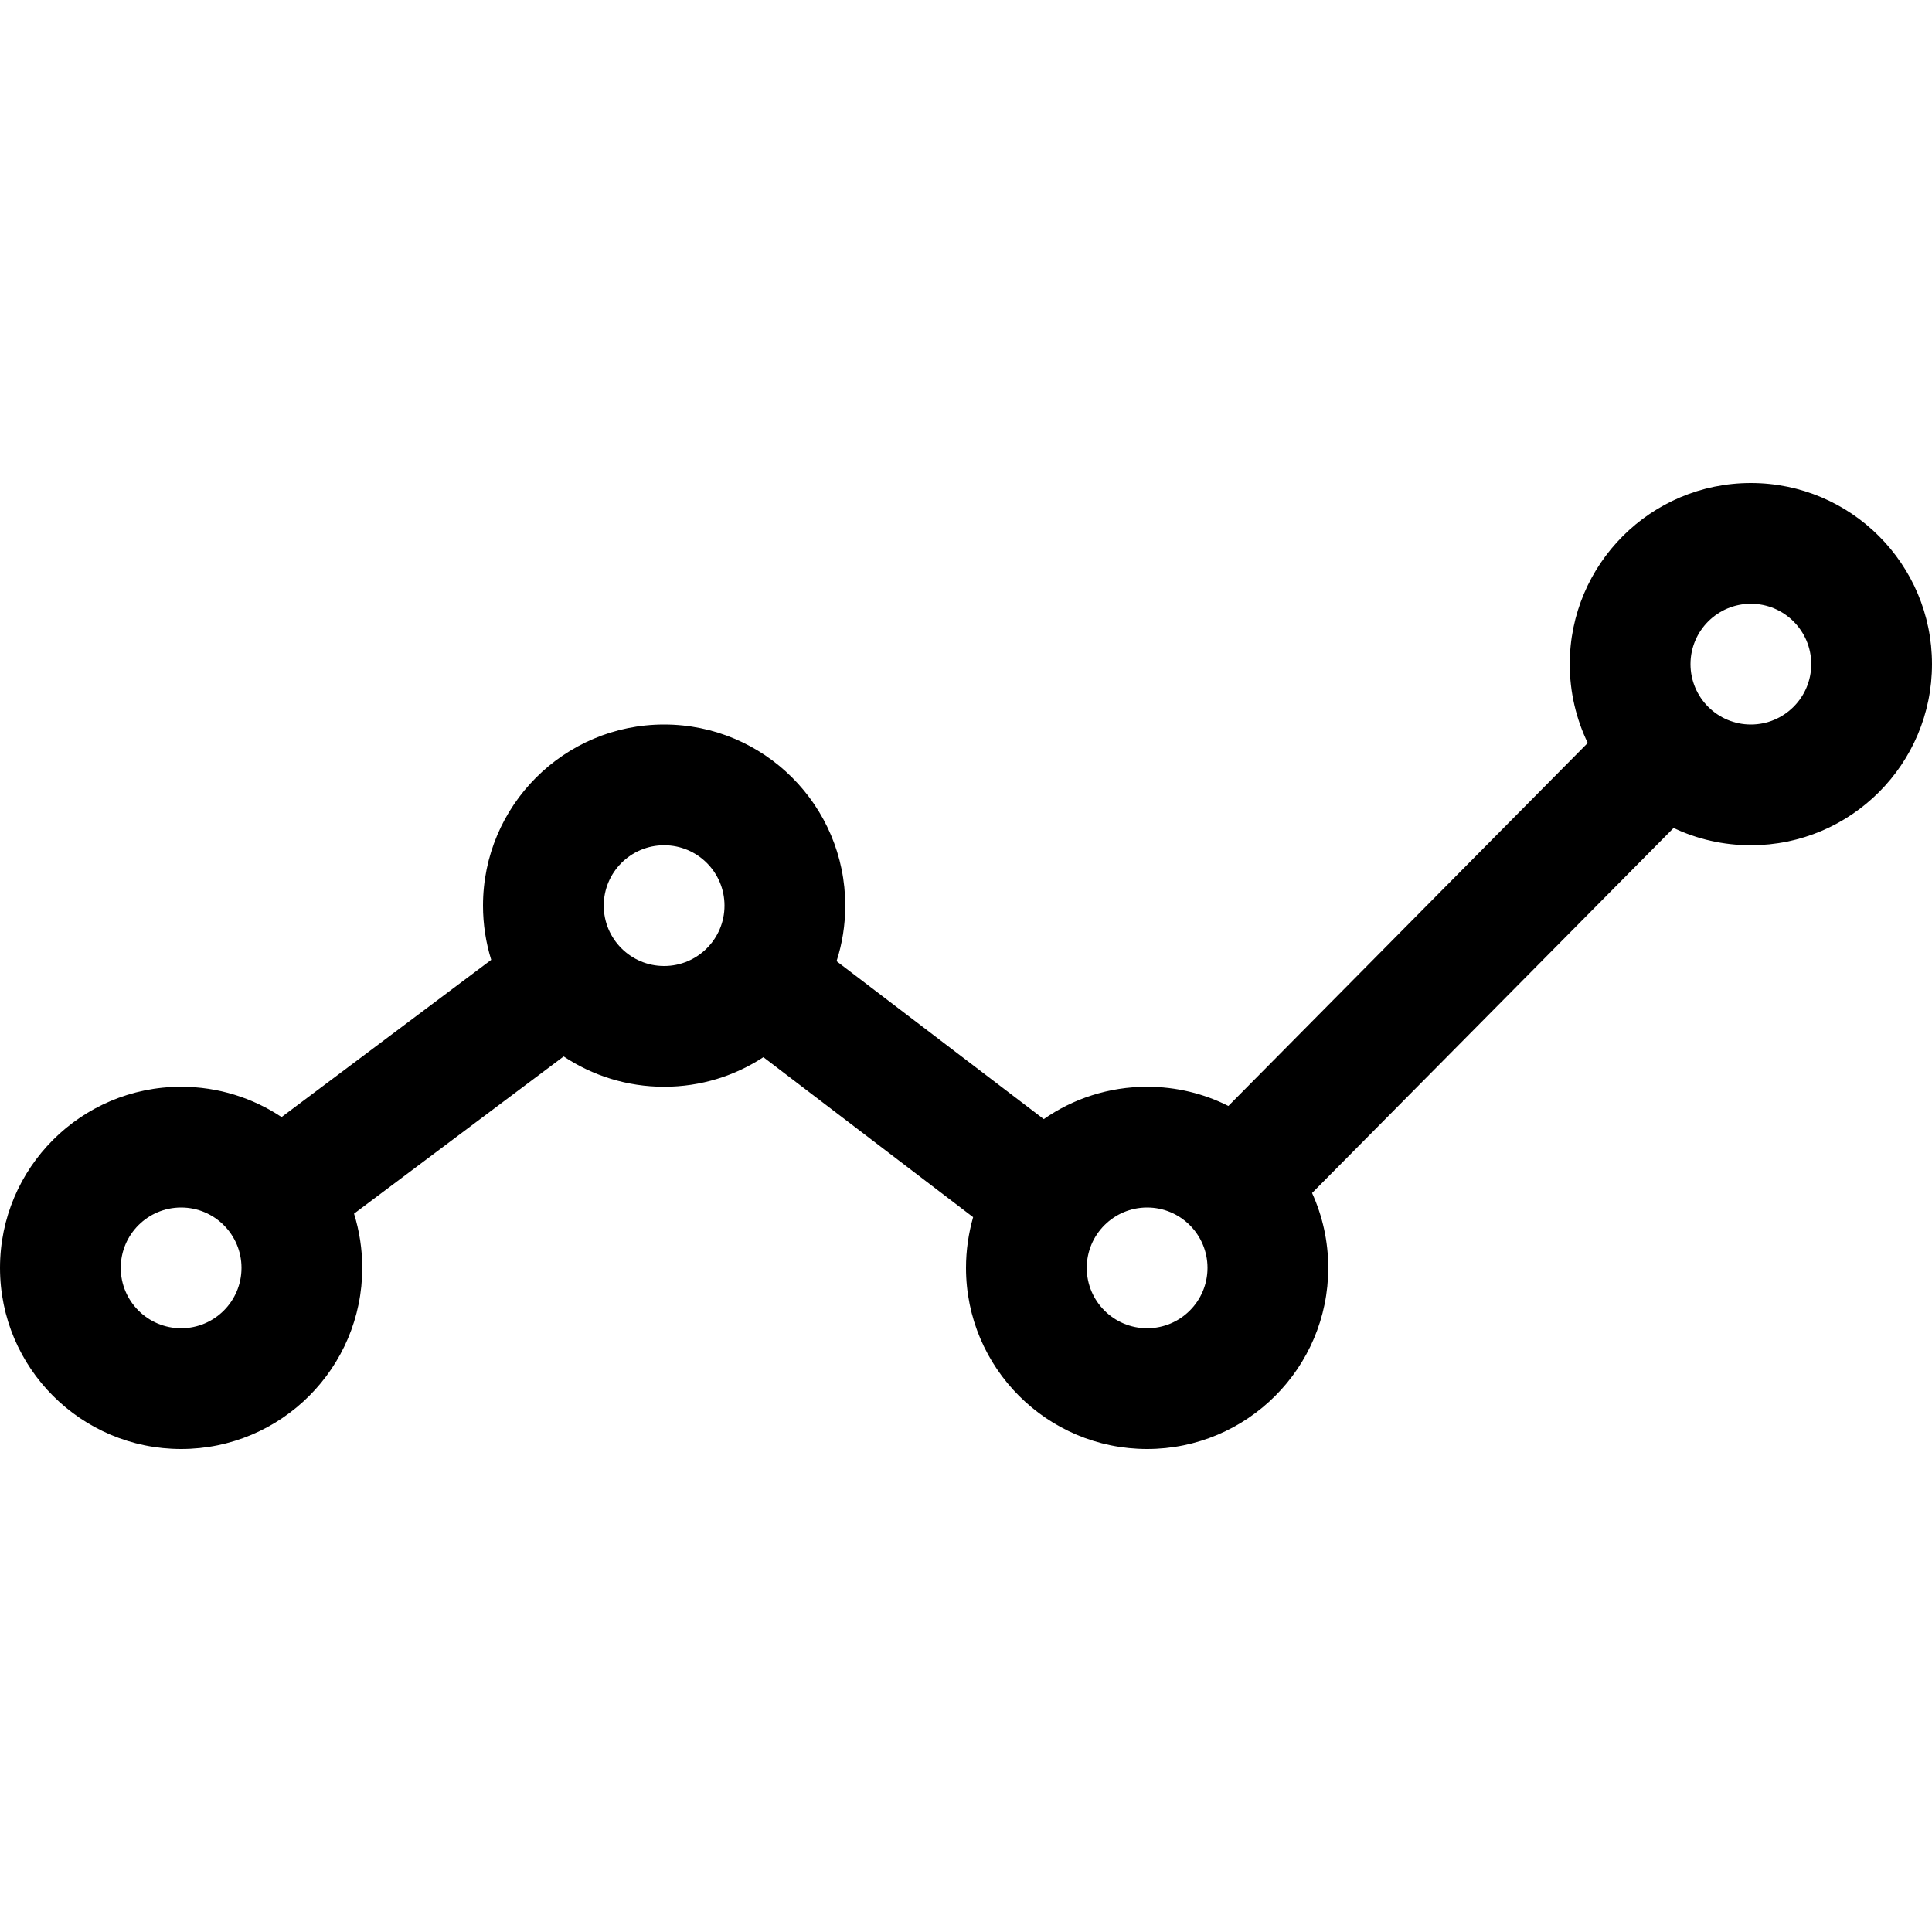 <?xml version="1.0" encoding="UTF-8"?>
<svg width="16px" height="16px" viewBox="0 0 16 16" version="1.1" xmlns="http://www.w3.org/2000/svg" xmlns:xlink="http://www.w3.org/1999/xlink">
    <!-- Generator: Sketch 49 (51002) - http://www.bohemiancoding.com/sketch -->
    <title>icons/system/light/chart settings/indicators/ic-indicator-normal</title>
    <desc>Created with Sketch.</desc>
    <defs></defs>
    <g id="icons/system/light/chart-settings/indicators/ic-indicator-normal" stroke="none" stroke-width="1"  fill-rule="evenodd">
        <path d="M4.068,7.949 C4.024,7.807 4,7.656 4,7.5 C4,6.672 4.672,6 5.5,6 C6.328,6 7,6.672 7,7.5 C7,7.661 6.975,7.815 6.928,7.96 L8.644,9.268 C8.886,9.099 9.182,9 9.5,9 C9.742,9 9.971,9.057 10.173,9.159 L13.149,6.153 C13.054,5.956 13,5.734 13,5.5 C13,4.672 13.672,4 14.5,4 C15.328,4 16,4.672 16,5.5 C16,6.328 15.328,7 14.5,7 C14.271,7 14.054,6.949 13.86,6.857 L10.866,9.88 C10.952,10.069 11,10.279 11,10.5 C11,11.328 10.328,12 9.5,12 C8.672,12 8,11.328 8,10.5 C8,10.354 8.021,10.214 8.059,10.08 L6.322,8.755 C6.086,8.91 5.803,9 5.5,9 C5.192,9 4.906,8.907 4.668,8.749 L2.932,10.051 C2.976,10.193 3,10.344 3,10.5 C3,11.328 2.328,12 1.5,12 C0.672,12 -1.77635684e-15,11.328 -1.77635684e-15,10.5 C-1.77635684e-15,9.672 0.672,9 1.5,9 C1.808,9 2.094,9.093 2.332,9.251 L4.068,7.949 Z M14.5,6 C14.776,6 15,5.776 15,5.5 C15,5.224 14.776,5 14.5,5 C14.224,5 14,5.224 14,5.5 C14,5.776 14.224,6 14.5,6 Z M9.5,11 C9.776,11 10,10.776 10,10.5 C10,10.224 9.776,10 9.5,10 C9.224,10 9,10.224 9,10.5 C9,10.776 9.224,11 9.5,11 Z M5.5,8 C5.776,8 6,7.776 6,7.5 C6,7.224 5.776,7 5.5,7 C5.224,7 5,7.224 5,7.5 C5,7.776 5.224,8 5.5,8 Z M1.5,11 C1.776,11 2,10.776 2,10.5 C2,10.224 1.776,10 1.5,10 C1.224,10 1,10.224 1,10.5 C1,10.776 1.224,11 1.5,11 Z" id="Combined-Shape" fill-rule="nonzero"></path>
    </g>
</svg>
